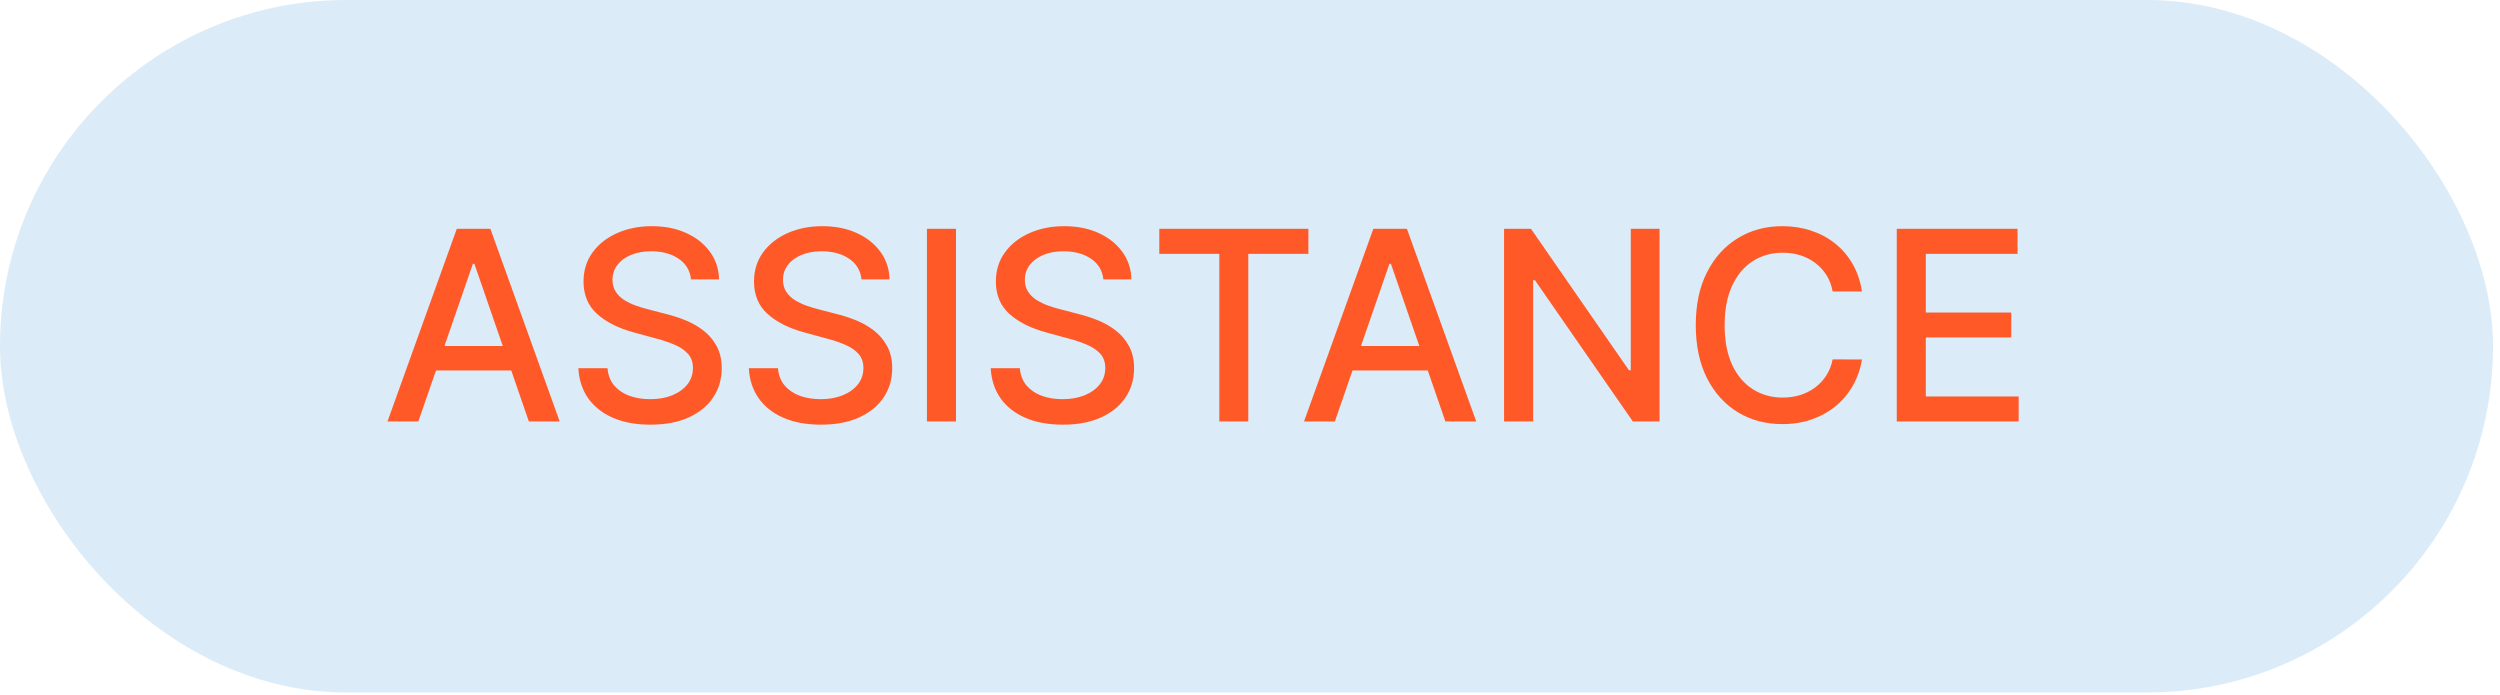 <svg width="151" height="42" viewBox="0 0 151 42" fill="none" xmlns="http://www.w3.org/2000/svg">
<rect width="150.579" height="41.828" rx="20.914" fill="#DBECF8"/>
<path d="M25.267 25.457H23.403L27.59 13.82H29.619L33.806 25.457H31.943L28.653 15.934H28.562L25.267 25.457ZM25.579 20.9H31.624V22.377H25.579V20.9ZM41.739 16.877C41.679 16.34 41.429 15.923 40.989 15.627C40.55 15.328 39.997 15.178 39.33 15.178C38.853 15.178 38.44 15.254 38.092 15.406C37.743 15.553 37.472 15.758 37.279 16.019C37.09 16.277 36.995 16.57 36.995 16.9C36.995 17.177 37.06 17.415 37.188 17.616C37.321 17.817 37.493 17.985 37.705 18.122C37.921 18.254 38.152 18.366 38.399 18.457C38.645 18.544 38.882 18.616 39.109 18.673L40.245 18.968C40.616 19.059 40.997 19.182 41.387 19.338C41.777 19.493 42.139 19.697 42.472 19.951C42.806 20.205 43.075 20.519 43.279 20.894C43.488 21.269 43.592 21.718 43.592 22.241C43.592 22.9 43.421 23.485 43.08 23.997C42.743 24.508 42.253 24.911 41.609 25.207C40.969 25.502 40.194 25.65 39.285 25.65C38.414 25.65 37.66 25.512 37.024 25.235C36.387 24.959 35.889 24.567 35.529 24.059C35.169 23.548 34.971 22.942 34.933 22.241H36.694C36.728 22.661 36.864 23.012 37.103 23.292C37.346 23.569 37.654 23.775 38.029 23.911C38.408 24.044 38.823 24.11 39.274 24.11C39.77 24.11 40.211 24.033 40.597 23.877C40.988 23.718 41.294 23.498 41.518 23.218C41.741 22.934 41.853 22.603 41.853 22.224C41.853 21.879 41.755 21.597 41.558 21.377C41.364 21.158 41.101 20.976 40.768 20.832C40.438 20.688 40.065 20.561 39.649 20.451L38.274 20.076C37.342 19.822 36.603 19.449 36.058 18.957C35.516 18.465 35.245 17.813 35.245 17.002C35.245 16.332 35.427 15.747 35.791 15.247C36.154 14.747 36.647 14.358 37.268 14.082C37.889 13.802 38.59 13.661 39.37 13.661C40.158 13.661 40.853 13.8 41.455 14.076C42.062 14.353 42.539 14.733 42.887 15.218C43.236 15.699 43.417 16.252 43.433 16.877H41.739ZM52.036 16.877C51.976 16.34 51.726 15.923 51.286 15.627C50.847 15.328 50.294 15.178 49.627 15.178C49.15 15.178 48.737 15.254 48.389 15.406C48.04 15.553 47.769 15.758 47.576 16.019C47.387 16.277 47.292 16.57 47.292 16.9C47.292 17.177 47.356 17.415 47.485 17.616C47.618 17.817 47.79 17.985 48.002 18.122C48.218 18.254 48.449 18.366 48.696 18.457C48.942 18.544 49.178 18.616 49.406 18.673L50.542 18.968C50.913 19.059 51.294 19.182 51.684 19.338C52.074 19.493 52.436 19.697 52.769 19.951C53.103 20.205 53.372 20.519 53.576 20.894C53.785 21.269 53.889 21.718 53.889 22.241C53.889 22.9 53.718 23.485 53.377 23.997C53.04 24.508 52.55 24.911 51.906 25.207C51.266 25.502 50.491 25.65 49.582 25.65C48.711 25.65 47.957 25.512 47.321 25.235C46.684 24.959 46.186 24.567 45.826 24.059C45.466 23.548 45.267 22.942 45.23 22.241H46.991C47.025 22.661 47.161 23.012 47.4 23.292C47.642 23.569 47.951 23.775 48.326 23.911C48.705 24.044 49.12 24.11 49.571 24.11C50.067 24.11 50.508 24.033 50.894 23.877C51.285 23.718 51.591 23.498 51.815 23.218C52.038 22.934 52.15 22.603 52.15 22.224C52.15 21.879 52.051 21.597 51.855 21.377C51.661 21.158 51.398 20.976 51.065 20.832C50.735 20.688 50.362 20.561 49.946 20.451L48.571 20.076C47.639 19.822 46.9 19.449 46.355 18.957C45.813 18.465 45.542 17.813 45.542 17.002C45.542 16.332 45.724 15.747 46.087 15.247C46.451 14.747 46.944 14.358 47.565 14.082C48.186 13.802 48.887 13.661 49.667 13.661C50.455 13.661 51.15 13.8 51.752 14.076C52.358 14.353 52.836 14.733 53.184 15.218C53.533 15.699 53.714 16.252 53.73 16.877H52.036ZM57.742 13.82V25.457H55.987V13.82H57.742ZM66.646 16.877C66.585 16.34 66.335 15.923 65.896 15.627C65.456 15.328 64.903 15.178 64.237 15.178C63.759 15.178 63.346 15.254 62.998 15.406C62.65 15.553 62.379 15.758 62.185 16.019C61.996 16.277 61.901 16.57 61.901 16.9C61.901 17.177 61.966 17.415 62.095 17.616C62.227 17.817 62.4 17.985 62.612 18.122C62.828 18.254 63.059 18.366 63.305 18.457C63.551 18.544 63.788 18.616 64.015 18.673L65.151 18.968C65.523 19.059 65.903 19.182 66.293 19.338C66.684 19.493 67.045 19.697 67.379 19.951C67.712 20.205 67.981 20.519 68.186 20.894C68.394 21.269 68.498 21.718 68.498 22.241C68.498 22.9 68.328 23.485 67.987 23.997C67.65 24.508 67.159 24.911 66.515 25.207C65.875 25.502 65.1 25.65 64.191 25.65C63.32 25.65 62.566 25.512 61.93 25.235C61.294 24.959 60.795 24.567 60.435 24.059C60.076 23.548 59.877 22.942 59.839 22.241H61.6C61.634 22.661 61.771 23.012 62.009 23.292C62.252 23.569 62.56 23.775 62.935 23.911C63.314 24.044 63.729 24.11 64.18 24.11C64.676 24.11 65.117 24.033 65.504 23.877C65.894 23.718 66.201 23.498 66.424 23.218C66.648 22.934 66.759 22.603 66.759 22.224C66.759 21.879 66.661 21.597 66.464 21.377C66.271 21.158 66.007 20.976 65.674 20.832C65.345 20.688 64.972 20.561 64.555 20.451L63.18 20.076C62.248 19.822 61.509 19.449 60.964 18.957C60.422 18.465 60.151 17.813 60.151 17.002C60.151 16.332 60.333 15.747 60.697 15.247C61.06 14.747 61.553 14.358 62.174 14.082C62.795 13.802 63.496 13.661 64.276 13.661C65.064 13.661 65.759 13.8 66.362 14.076C66.968 14.353 67.445 14.733 67.793 15.218C68.142 15.699 68.324 16.252 68.339 16.877H66.646ZM70.022 15.332V13.82H79.028V15.332H75.397V25.457H73.647V15.332H70.022ZM80.626 25.457H78.762L82.95 13.82H84.978L89.166 25.457H87.302L84.012 15.934H83.921L80.626 25.457ZM80.938 20.9H86.984V22.377H80.938V20.9ZM100.238 13.82V25.457H98.624L92.71 16.923H92.602V25.457H90.846V13.82H92.471L98.391 22.366H98.499V13.82H100.238ZM112.464 17.605H110.691C110.623 17.226 110.496 16.892 110.311 16.605C110.125 16.317 109.898 16.072 109.629 15.872C109.36 15.671 109.059 15.519 108.725 15.417C108.396 15.315 108.045 15.264 107.674 15.264C107.004 15.264 106.403 15.432 105.873 15.769C105.347 16.107 104.93 16.601 104.623 17.252C104.32 17.904 104.168 18.699 104.168 19.639C104.168 20.586 104.32 21.385 104.623 22.036C104.93 22.688 105.348 23.18 105.879 23.514C106.409 23.847 107.006 24.014 107.668 24.014C108.036 24.014 108.384 23.965 108.714 23.866C109.047 23.764 109.348 23.614 109.617 23.417C109.886 23.22 110.114 22.98 110.299 22.695C110.489 22.408 110.619 22.078 110.691 21.707L112.464 21.713C112.369 22.285 112.186 22.811 111.913 23.292C111.644 23.769 111.297 24.182 110.873 24.531C110.453 24.875 109.972 25.142 109.43 25.332C108.888 25.521 108.297 25.616 107.657 25.616C106.65 25.616 105.752 25.377 104.964 24.9C104.176 24.419 103.555 23.732 103.1 22.838C102.65 21.944 102.424 20.877 102.424 19.639C102.424 18.396 102.651 17.33 103.106 16.44C103.561 15.546 104.182 14.86 104.97 14.383C105.757 13.902 106.653 13.661 107.657 13.661C108.275 13.661 108.85 13.75 109.384 13.928C109.922 14.103 110.405 14.36 110.833 14.701C111.261 15.038 111.615 15.451 111.896 15.94C112.176 16.425 112.365 16.98 112.464 17.605ZM114.565 25.457V13.82H121.86V15.332H116.32V18.877H121.48V20.383H116.32V23.945H121.928V25.457H114.565Z" fill="#FF5928"/>
</svg>

